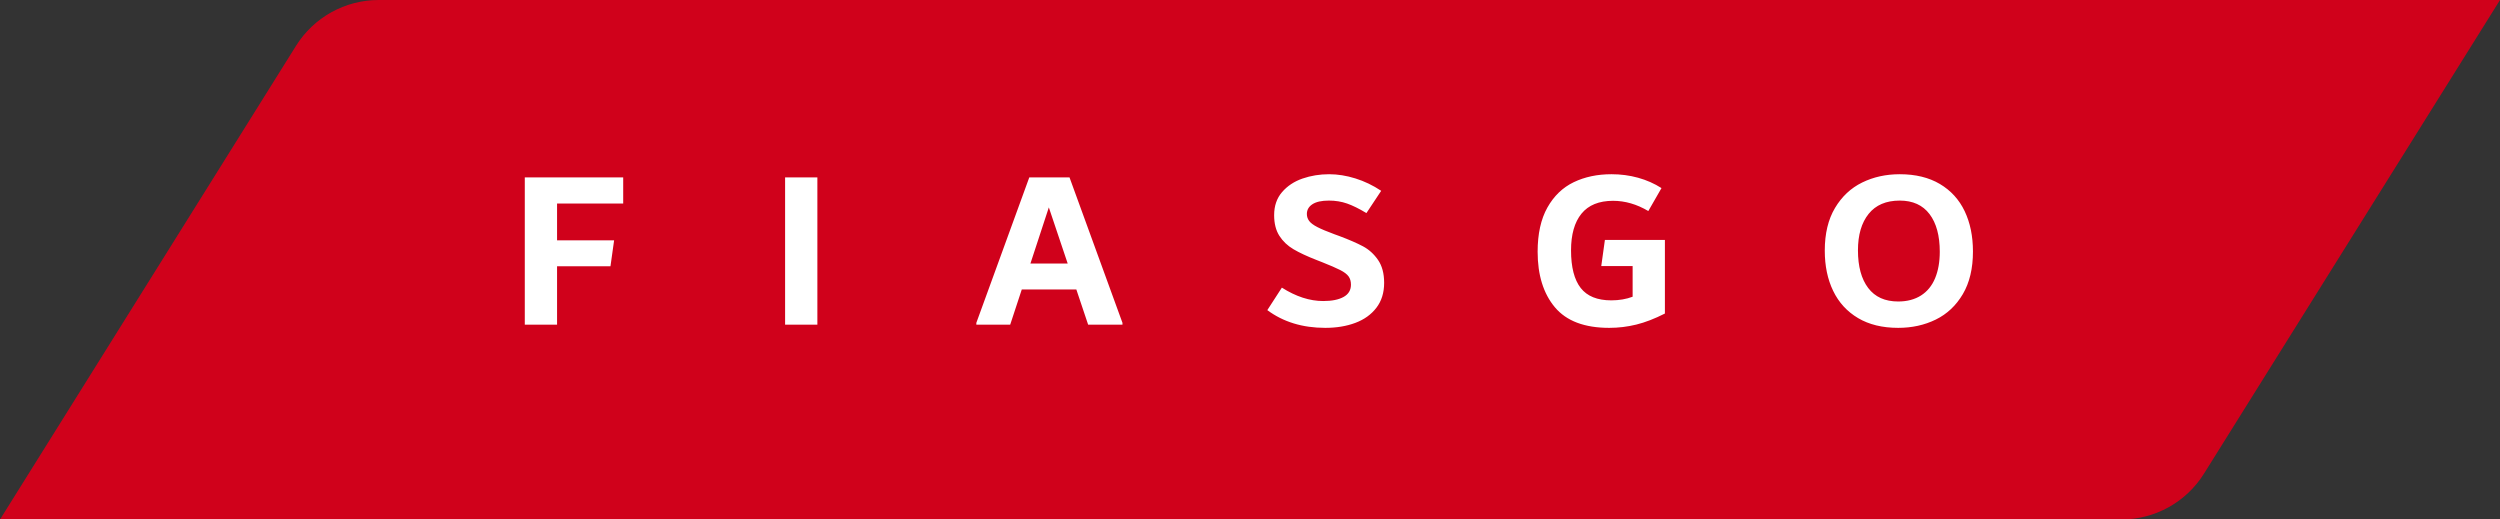 <?xml version="1.0" encoding="UTF-8"?>
<svg width="154px" height="32px" viewBox="0 0 154 32" version="1.1" xmlns="http://www.w3.org/2000/svg" xmlns:xlink="http://www.w3.org/1999/xlink">
    <rect x="0" y="0" width="154" height="32" fill="#333333" stroke="none"/>
    <!-- Generator: Sketch 44.1 (41455) - http://www.bohemiancoding.com/sketch -->
    <title>Group Copy</title>
    <desc>Created with Sketch.</desc>
    <defs></defs>
    <g id="Page-1" stroke="none" stroke-width="1" fill="none" fill-rule="evenodd">
        <g id="Desktop" transform="translate(-435, -143)">
            <g id="Group-Copy" transform="translate(435, 143)">
                <path d="M23.325,0 L154,0 L135.763,29.18 L135.763,29.18 C134.666,30.934 132.743,32 130.675,32 L0,32 L18.237,2.82 L18.237,2.82 C19.334,1.066 21.257,3.80021409e-16 23.325,0 Z" id="Rectangle" fill="#D0011B"></path>
                <path d="M38.389,12.538 L34.315,12.538 L34.315,14.806 L37.829,14.806 L37.605,16.402 L34.315,16.402 L34.315,20 L32.327,20 L32.327,10.928 L38.389,10.928 L38.389,12.538 Z M48.362,20 L48.362,10.928 L50.35,10.928 L50.35,20 L48.362,20 Z M65.882,10.928 L69.144,19.888 L69.144,20 L67.03,20 L66.302,17.83 L62.942,17.83 L62.228,20 L60.142,20 L60.142,19.888 L63.404,10.928 L65.882,10.928 Z M63.474,16.234 L65.77,16.234 L64.608,12.776 L63.474,16.234 Z M78.067,19.104 L78.963,17.718 C79.831,18.269 80.68,18.544 81.511,18.544 C82.043,18.544 82.461,18.46 82.764,18.292 C83.067,18.124 83.219,17.872 83.219,17.536 C83.219,17.331 83.17,17.16 83.072,17.025 C82.974,16.89 82.801,16.759 82.554,16.633 C82.307,16.507 81.936,16.346 81.441,16.15 L81.119,16.024 C80.522,15.791 80.041,15.567 79.677,15.352 C79.313,15.137 79.024,14.862 78.809,14.526 C78.594,14.19 78.487,13.765 78.487,13.252 C78.487,12.683 78.65,12.209 78.977,11.831 C79.304,11.453 79.724,11.175 80.237,10.998 C80.75,10.821 81.296,10.732 81.875,10.732 C82.398,10.732 82.937,10.818 83.492,10.991 C84.047,11.164 84.577,11.418 85.081,11.754 L84.171,13.126 C83.723,12.855 83.326,12.659 82.981,12.538 C82.636,12.417 82.262,12.356 81.861,12.356 C81.413,12.356 81.075,12.431 80.846,12.58 C80.617,12.729 80.503,12.93 80.503,13.182 C80.503,13.341 80.55,13.483 80.643,13.609 C80.736,13.735 80.904,13.861 81.147,13.987 C81.39,14.113 81.74,14.26 82.197,14.428 L82.505,14.54 C83.102,14.764 83.585,14.974 83.954,15.17 C84.323,15.366 84.633,15.646 84.885,16.01 C85.137,16.374 85.263,16.845 85.263,17.424 C85.263,18.031 85.104,18.542 84.787,18.957 C84.47,19.372 84.038,19.683 83.492,19.888 C82.946,20.093 82.328,20.196 81.637,20.196 C80.237,20.196 79.047,19.832 78.067,19.104 Z M102.558,14.778 L102.558,19.314 C101.933,19.631 101.347,19.858 100.801,19.993 C100.255,20.128 99.698,20.196 99.128,20.196 C97.607,20.196 96.492,19.774 95.782,18.929 C95.073,18.084 94.718,16.943 94.718,15.506 C94.718,14.405 94.919,13.497 95.32,12.783 C95.722,12.069 96.263,11.549 96.944,11.222 C97.626,10.895 98.4,10.732 99.268,10.732 C99.838,10.732 100.384,10.804 100.906,10.949 C101.429,11.094 101.91,11.306 102.348,11.586 L101.536,13 C100.827,12.58 100.104,12.37 99.366,12.37 C98.498,12.37 97.85,12.634 97.42,13.161 C96.991,13.688 96.776,14.442 96.776,15.422 C96.776,16.458 96.975,17.23 97.371,17.739 C97.768,18.248 98.396,18.502 99.254,18.502 C99.74,18.502 100.178,18.427 100.57,18.278 L100.57,16.388 L98.638,16.388 L98.862,14.778 L102.558,14.778 Z M114.457,19.594 C113.78,19.193 113.269,18.635 112.924,17.921 C112.578,17.207 112.406,16.379 112.406,15.436 C112.406,14.391 112.616,13.516 113.036,12.811 C113.456,12.106 114.013,11.584 114.709,11.243 C115.404,10.902 116.176,10.732 117.026,10.732 C117.996,10.732 118.82,10.933 119.497,11.334 C120.173,11.735 120.682,12.293 121.023,13.007 C121.363,13.721 121.534,14.549 121.534,15.492 C121.534,16.537 121.326,17.412 120.911,18.117 C120.495,18.822 119.94,19.344 119.245,19.685 C118.549,20.026 117.777,20.196 116.928,20.196 C115.957,20.196 115.133,19.995 114.457,19.594 Z M118.335,18.201 C118.722,17.954 119.011,17.599 119.203,17.137 C119.394,16.675 119.49,16.131 119.49,15.506 C119.49,14.517 119.28,13.744 118.86,13.189 C118.44,12.634 117.828,12.356 117.026,12.356 C116.186,12.356 115.546,12.629 115.108,13.175 C114.669,13.721 114.45,14.47 114.45,15.422 C114.45,16.411 114.66,17.184 115.08,17.739 C115.5,18.294 116.116,18.572 116.928,18.572 C117.478,18.572 117.947,18.448 118.335,18.201 Z" id="FIASGO" fill="#FFFFFF"></path>
            </g>
        </g>
    </g>
</svg>